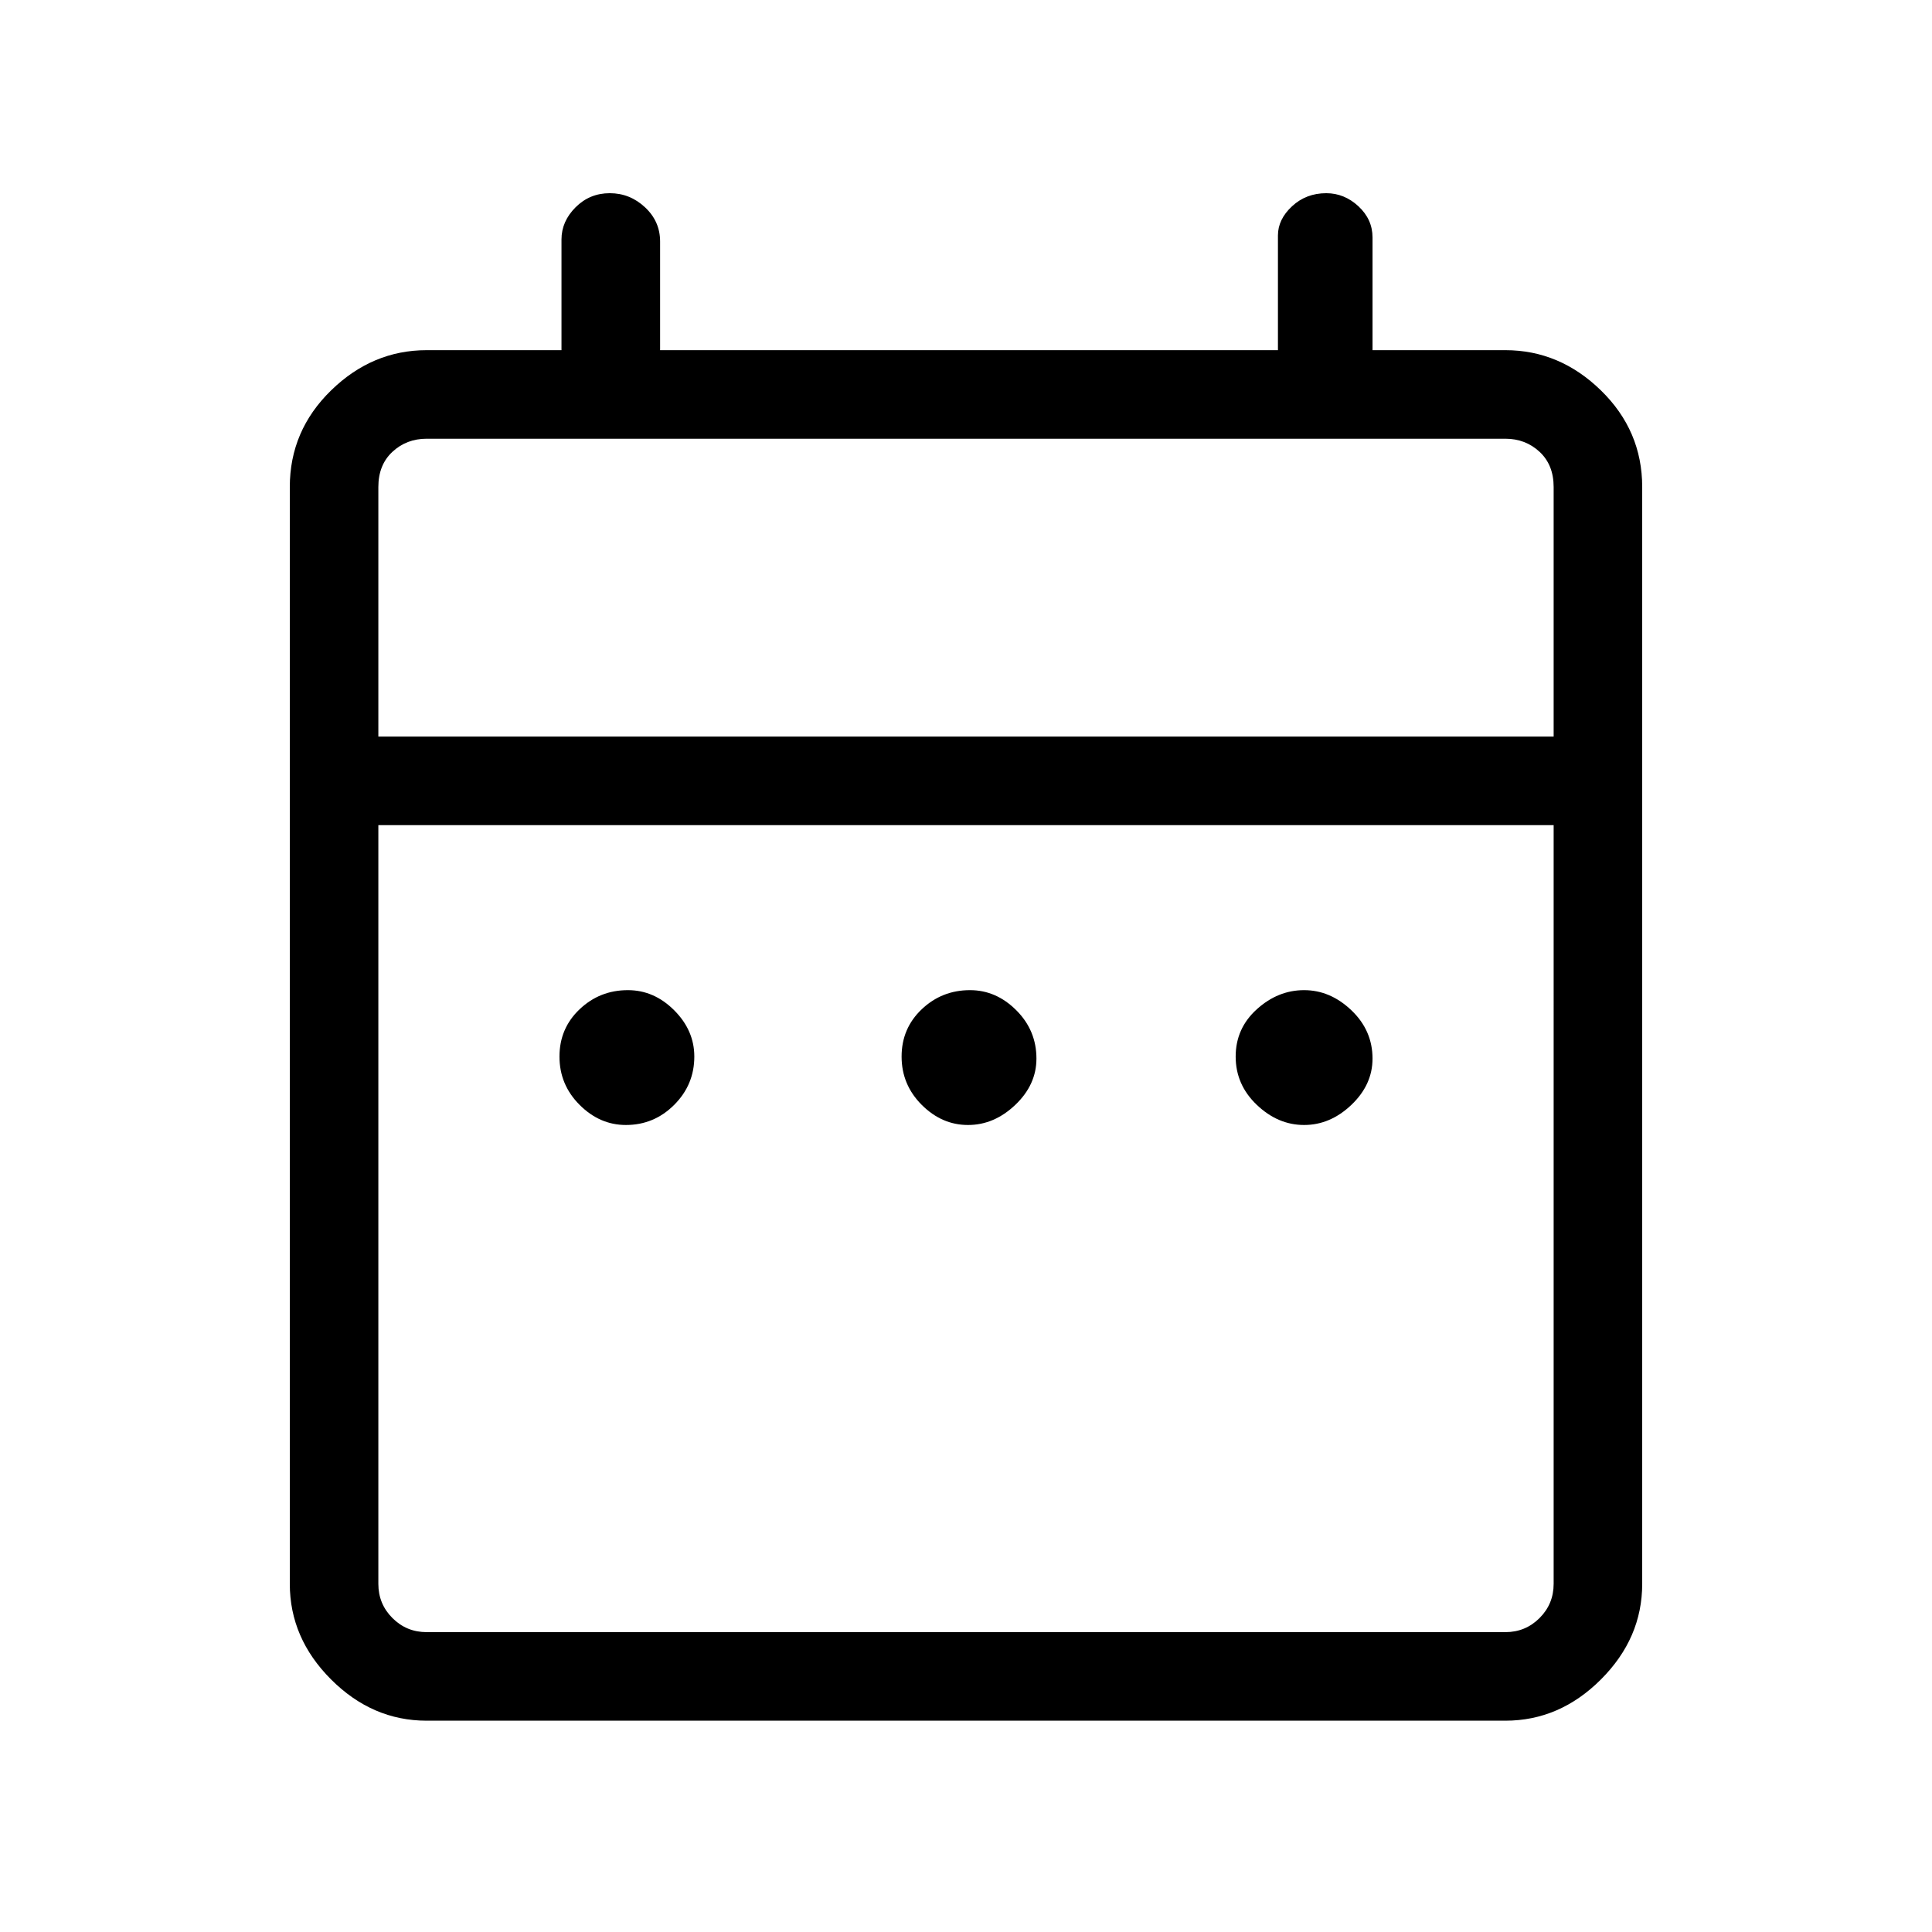 <svg xmlns="http://www.w3.org/2000/svg" height="48" width="48"><path d="M15.55 27.95q-.65 0-1.15-.5-.5-.5-.5-1.2t.5-1.175q.5-.475 1.2-.475.65 0 1.15.5.5.5.5 1.15 0 .7-.5 1.2t-1.2.5Zm8.5 0q-.65 0-1.15-.5-.5-.5-.5-1.2t.5-1.175q.5-.475 1.2-.475.65 0 1.15.5.5.5.5 1.2 0 .65-.525 1.15-.525.5-1.175.5Zm8.35 0q-.65 0-1.175-.5t-.525-1.2q0-.7.525-1.175.525-.475 1.175-.475t1.175.5q.525.5.525 1.2 0 .65-.525 1.15-.525.5-1.175.5Zm-21.8 14.8q-1.35 0-2.375-1.025T7.2 39.35V12.1q0-1.4 1.025-2.4t2.375-1h3.35V5.95q0-.45.35-.8.35-.35.85-.35t.875.35q.375.35.375.85v2.7h15.35V5.85q0-.4.35-.725.35-.325.85-.325.45 0 .8.325.35.325.35.775v2.8h3.3q1.35 0 2.375 1t1.025 2.4v27.25q0 1.35-1.025 2.375T37.4 42.75Zm0-2.2h26.8q.5 0 .85-.35t.35-.85V20.5H9.4v18.85q0 .5.35.85t.85.35ZM9.4 18.3h29.2v-6.2q0-.55-.35-.875-.35-.325-.85-.325H10.6q-.5 0-.85.325t-.35.875Zm0 0v-7.4 7.4Z"/></svg>